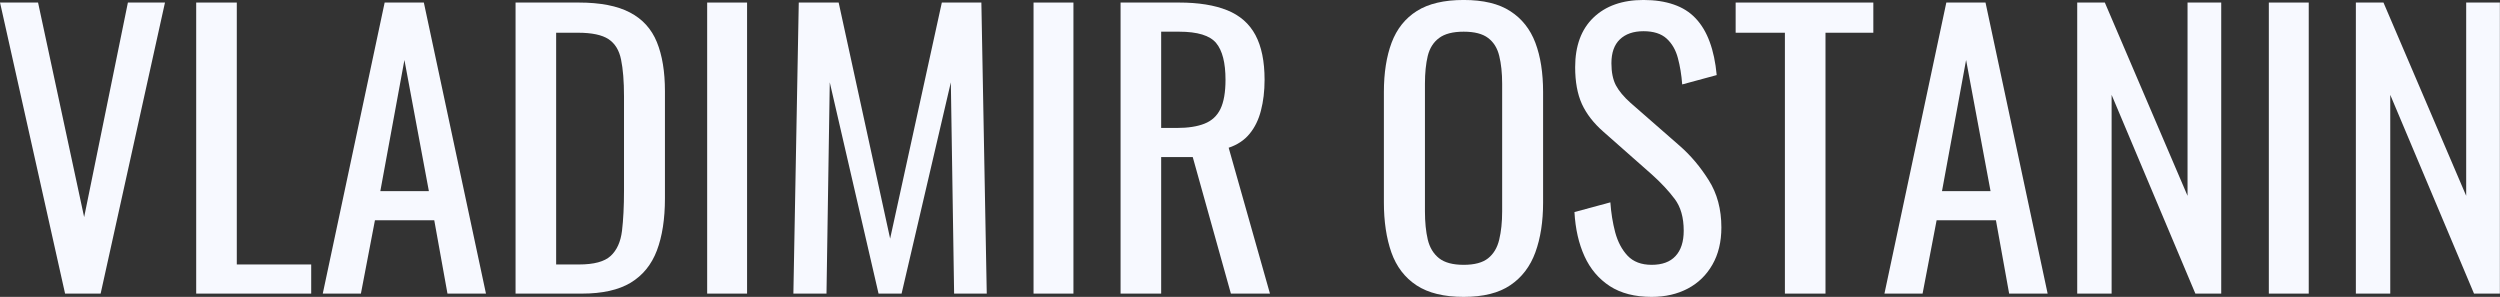 <?xml version="1.0" encoding="UTF-8"?>
<svg xmlns="http://www.w3.org/2000/svg" xmlns:xlink="http://www.w3.org/1999/xlink" width="333.921pt" height="39.648pt" viewBox="0 0 333.921 39.648" version="1.2">
<rect x="0" y="0" width="333.921" height="39.648" fill="#333333" stroke="none"/>
<defs>
<g>
<symbol overflow="visible" id="glyph0-0">
<path style="stroke:none;" d="M 4.312 0 L 4.312 -38.875 L 28.422 -38.875 L 28.422 0 Z M 9.266 -4.312 L 23.469 -4.312 L 23.469 -34.562 L 9.266 -34.562 Z M 9.266 -4.312 "/>
</symbol>
<symbol overflow="visible" id="glyph0-1">
<path style="stroke:none;" d="M 9.797 0 L 1.109 -38.875 L 6.188 -38.875 L 12.344 -10.219 L 18.188 -38.875 L 23.141 -38.875 L 14.547 0 Z M 9.797 0 "/>
</symbol>
<symbol overflow="visible" id="glyph0-2">
<path style="stroke:none;" d="M 3.031 0 L 3.031 -38.875 L 8.453 -38.875 L 8.453 -3.891 L 18.391 -3.891 L 18.391 0 Z M 3.031 0 "/>
</symbol>
<symbol overflow="visible" id="glyph0-3">
<path style="stroke:none;" d="M 0.906 0 L 9.172 -38.875 L 14.406 -38.875 L 22.703 0 L 17.562 0 L 15.797 -9.797 L 7.875 -9.797 L 6 0 Z M 8.594 -13.688 L 15.078 -13.688 L 11.812 -31.203 Z M 8.594 -13.688 "/>
</symbol>
<symbol overflow="visible" id="glyph0-4">
<path style="stroke:none;" d="M 3.031 0 L 3.031 -38.875 L 11.469 -38.875 C 14.352 -38.875 16.633 -38.43 18.312 -37.547 C 19.988 -36.672 21.188 -35.352 21.906 -33.594 C 22.625 -31.832 22.984 -29.645 22.984 -27.031 L 22.984 -12.719 C 22.984 -9.969 22.625 -7.645 21.906 -5.75 C 21.188 -3.863 20.02 -2.43 18.406 -1.453 C 16.789 -0.484 14.625 0 11.906 0 Z M 8.453 -3.891 L 11.516 -3.891 C 13.504 -3.891 14.91 -4.27 15.734 -5.031 C 16.566 -5.801 17.07 -6.922 17.25 -8.391 C 17.426 -9.867 17.516 -11.648 17.516 -13.734 L 17.516 -26.359 C 17.516 -28.367 17.383 -30 17.125 -31.25 C 16.875 -32.5 16.316 -33.41 15.453 -33.984 C 14.586 -34.555 13.227 -34.844 11.375 -34.844 L 8.453 -34.844 Z M 8.453 -3.891 "/>
</symbol>
<symbol overflow="visible" id="glyph0-5">
<path style="stroke:none;" d="M 3.312 0 L 3.312 -38.875 L 8.641 -38.875 L 8.641 0 Z M 3.312 0 "/>
</symbol>
<symbol overflow="visible" id="glyph0-6">
<path style="stroke:none;" d="M 2.922 0 L 3.641 -38.875 L 8.969 -38.875 L 15.844 -7.344 L 22.75 -38.875 L 28.031 -38.875 L 28.75 0 L 24.391 0 L 23.953 -28.219 L 17.375 0 L 14.297 0 L 7.781 -28.219 L 7.344 0 Z M 2.922 0 "/>
</symbol>
<symbol overflow="visible" id="glyph0-7">
<path style="stroke:none;" d="M 3.031 0 L 3.031 -38.875 L 10.844 -38.875 C 13.438 -38.875 15.582 -38.531 17.281 -37.844 C 18.977 -37.156 20.234 -36.051 21.047 -34.531 C 21.859 -33.008 22.266 -31.02 22.266 -28.562 C 22.266 -27.051 22.102 -25.68 21.781 -24.453 C 21.469 -23.223 20.957 -22.18 20.25 -21.328 C 19.551 -20.484 18.625 -19.867 17.469 -19.484 L 22.984 0 L 17.766 0 L 12.672 -18.234 L 8.453 -18.234 L 8.453 0 Z M 8.453 -22.125 L 10.516 -22.125 C 12.047 -22.125 13.289 -22.316 14.25 -22.703 C 15.219 -23.086 15.926 -23.742 16.375 -24.672 C 16.82 -25.598 17.047 -26.895 17.047 -28.562 C 17.047 -30.832 16.629 -32.469 15.797 -33.469 C 14.961 -34.477 13.312 -34.984 10.844 -34.984 L 8.453 -34.984 Z M 8.453 -22.125 "/>
</symbol>
<symbol overflow="visible" id="glyph0-8">
<path style="stroke:none;" d=""/>
</symbol>
<symbol overflow="visible" id="glyph0-9">
<path style="stroke:none;" d="M 12.953 0.438 C 10.336 0.438 8.242 -0.07 6.672 -1.094 C 5.098 -2.125 3.973 -3.594 3.297 -5.5 C 2.629 -7.406 2.297 -9.633 2.297 -12.188 L 2.297 -26.922 C 2.297 -29.484 2.641 -31.68 3.328 -33.516 C 4.023 -35.359 5.148 -36.77 6.703 -37.75 C 8.254 -38.727 10.336 -39.219 12.953 -39.219 C 15.578 -39.219 17.656 -38.719 19.188 -37.719 C 20.727 -36.727 21.844 -35.32 22.531 -33.5 C 23.219 -31.676 23.562 -29.484 23.562 -26.922 L 23.562 -12.141 C 23.562 -9.617 23.219 -7.41 22.531 -5.516 C 21.844 -3.629 20.727 -2.164 19.188 -1.125 C 17.656 -0.082 15.578 0.438 12.953 0.438 Z M 12.953 -3.844 C 14.398 -3.844 15.488 -4.133 16.219 -4.719 C 16.957 -5.312 17.453 -6.145 17.703 -7.219 C 17.961 -8.289 18.094 -9.547 18.094 -10.984 L 18.094 -28.031 C 18.094 -29.469 17.961 -30.707 17.703 -31.75 C 17.453 -32.789 16.957 -33.586 16.219 -34.141 C 15.488 -34.703 14.398 -34.984 12.953 -34.984 C 11.516 -34.984 10.422 -34.703 9.672 -34.141 C 8.922 -33.586 8.414 -32.789 8.156 -31.75 C 7.906 -30.707 7.781 -29.469 7.781 -28.031 L 7.781 -10.984 C 7.781 -9.547 7.906 -8.289 8.156 -7.219 C 8.414 -6.145 8.922 -5.312 9.672 -4.719 C 10.422 -4.133 11.516 -3.844 12.953 -3.844 Z M 12.953 -3.844 "/>
</symbol>
<symbol overflow="visible" id="glyph0-10">
<path style="stroke:none;" d="M 12.188 0.438 C 9.945 0.438 8.082 -0.039 6.594 -1 C 5.113 -1.969 3.988 -3.297 3.219 -4.984 C 2.445 -6.68 2 -8.648 1.875 -10.891 L 6.672 -12.188 C 6.766 -10.812 6.977 -9.484 7.312 -8.203 C 7.656 -6.922 8.207 -5.875 8.969 -5.062 C 9.738 -4.25 10.812 -3.844 12.188 -3.844 C 13.594 -3.844 14.656 -4.234 15.375 -5.016 C 16.102 -5.797 16.469 -6.926 16.469 -8.406 C 16.469 -10.164 16.066 -11.578 15.266 -12.641 C 14.461 -13.711 13.453 -14.797 12.234 -15.891 L 5.719 -21.641 C 4.438 -22.766 3.488 -23.988 2.875 -25.312 C 2.27 -26.645 1.969 -28.285 1.969 -30.234 C 1.969 -33.086 2.781 -35.297 4.406 -36.859 C 6.039 -38.43 8.27 -39.219 11.094 -39.219 C 12.625 -39.219 13.973 -39.016 15.141 -38.609 C 16.305 -38.211 17.281 -37.598 18.062 -36.766 C 18.852 -35.93 19.477 -34.883 19.938 -33.625 C 20.406 -32.363 20.719 -30.883 20.875 -29.188 L 16.266 -27.938 C 16.172 -29.219 15.977 -30.395 15.688 -31.469 C 15.406 -32.539 14.906 -33.406 14.188 -34.062 C 13.469 -34.719 12.438 -35.047 11.094 -35.047 C 9.75 -35.047 8.695 -34.68 7.938 -33.953 C 7.188 -33.234 6.812 -32.172 6.812 -30.766 C 6.812 -29.578 7.008 -28.598 7.406 -27.828 C 7.812 -27.066 8.461 -26.285 9.359 -25.484 L 15.938 -19.734 C 17.406 -18.453 18.695 -16.922 19.812 -15.141 C 20.938 -13.367 21.5 -11.266 21.5 -8.828 C 21.5 -6.91 21.098 -5.254 20.297 -3.859 C 19.504 -2.473 18.41 -1.41 17.016 -0.672 C 15.617 0.066 14.008 0.438 12.188 0.438 Z M 12.188 0.438 "/>
</symbol>
<symbol overflow="visible" id="glyph0-11">
<path style="stroke:none;" d="M 7.297 0 L 7.297 -34.844 L 0.719 -34.844 L 0.719 -38.875 L 19.109 -38.875 L 19.109 -34.844 L 12.719 -34.844 L 12.719 0 Z M 7.297 0 "/>
</symbol>
<symbol overflow="visible" id="glyph0-12">
<path style="stroke:none;" d="M 3.031 0 L 3.031 -38.875 L 6.719 -38.875 L 17.766 -13.062 L 17.766 -38.875 L 22.266 -38.875 L 22.266 0 L 18.812 0 L 7.625 -26.547 L 7.625 0 Z M 3.031 0 "/>
</symbol>
</g>
</defs>
<g id="surface63657">
<g style="fill:rgb(96.863%,97.647%,100%);fill-opacity:1;">
  <use xlink:href="#glyph0-1" x="-1.105" y="39.216"/>
</g>
<g style="fill:rgb(96.863%,97.647%,100%);fill-opacity:1;">
  <use xlink:href="#glyph0-2" x="23.175" y="39.216"/>
</g>
<g style="fill:rgb(96.863%,97.647%,100%);fill-opacity:1;">
  <use xlink:href="#glyph0-3" x="42.206" y="39.216"/>
</g>
<g style="fill:rgb(96.863%,97.647%,100%);fill-opacity:1;">
  <use xlink:href="#glyph0-4" x="65.831" y="39.216"/>
</g>
<g style="fill:rgb(96.863%,97.647%,100%);fill-opacity:1;">
  <use xlink:href="#glyph0-5" x="91.143" y="39.216"/>
</g>
<g style="fill:rgb(96.863%,97.647%,100%);fill-opacity:1;">
  <use xlink:href="#glyph0-6" x="103.049" y="39.216"/>
</g>
<g style="fill:rgb(96.863%,97.647%,100%);fill-opacity:1;">
  <use xlink:href="#glyph0-5" x="134.736" y="39.216"/>
</g>
<g style="fill:rgb(96.863%,97.647%,100%);fill-opacity:1;">
  <use xlink:href="#glyph0-7" x="146.642" y="39.216"/>
</g>
<g style="fill:rgb(96.863%,97.647%,100%);fill-opacity:1;">
  <use xlink:href="#glyph0-8" x="171.579" y="39.216"/>
</g>
<g style="fill:rgb(96.863%,97.647%,100%);fill-opacity:1;">
  <use xlink:href="#glyph0-9" x="182.547" y="39.216"/>
</g>
<g style="fill:rgb(96.863%,97.647%,100%);fill-opacity:1;">
  <use xlink:href="#glyph0-10" x="208.422" y="39.216"/>
</g>
<g style="fill:rgb(96.863%,97.647%,100%);fill-opacity:1;">
  <use xlink:href="#glyph0-11" x="231.109" y="39.216"/>
</g>
<g style="fill:rgb(96.863%,97.647%,100%);fill-opacity:1;">
  <use xlink:href="#glyph0-3" x="250.796" y="39.216"/>
</g>
<g style="fill:rgb(96.863%,97.647%,100%);fill-opacity:1;">
  <use xlink:href="#glyph0-12" x="274.42" y="39.216"/>
</g>
<g style="fill:rgb(96.863%,97.647%,100%);fill-opacity:1;">
  <use xlink:href="#glyph0-5" x="299.732" y="39.216"/>
</g>
<g style="fill:rgb(96.863%,97.647%,100%);fill-opacity:1;">
  <use xlink:href="#glyph0-12" x="311.638" y="39.216"/>
</g>
</g>
</svg>

